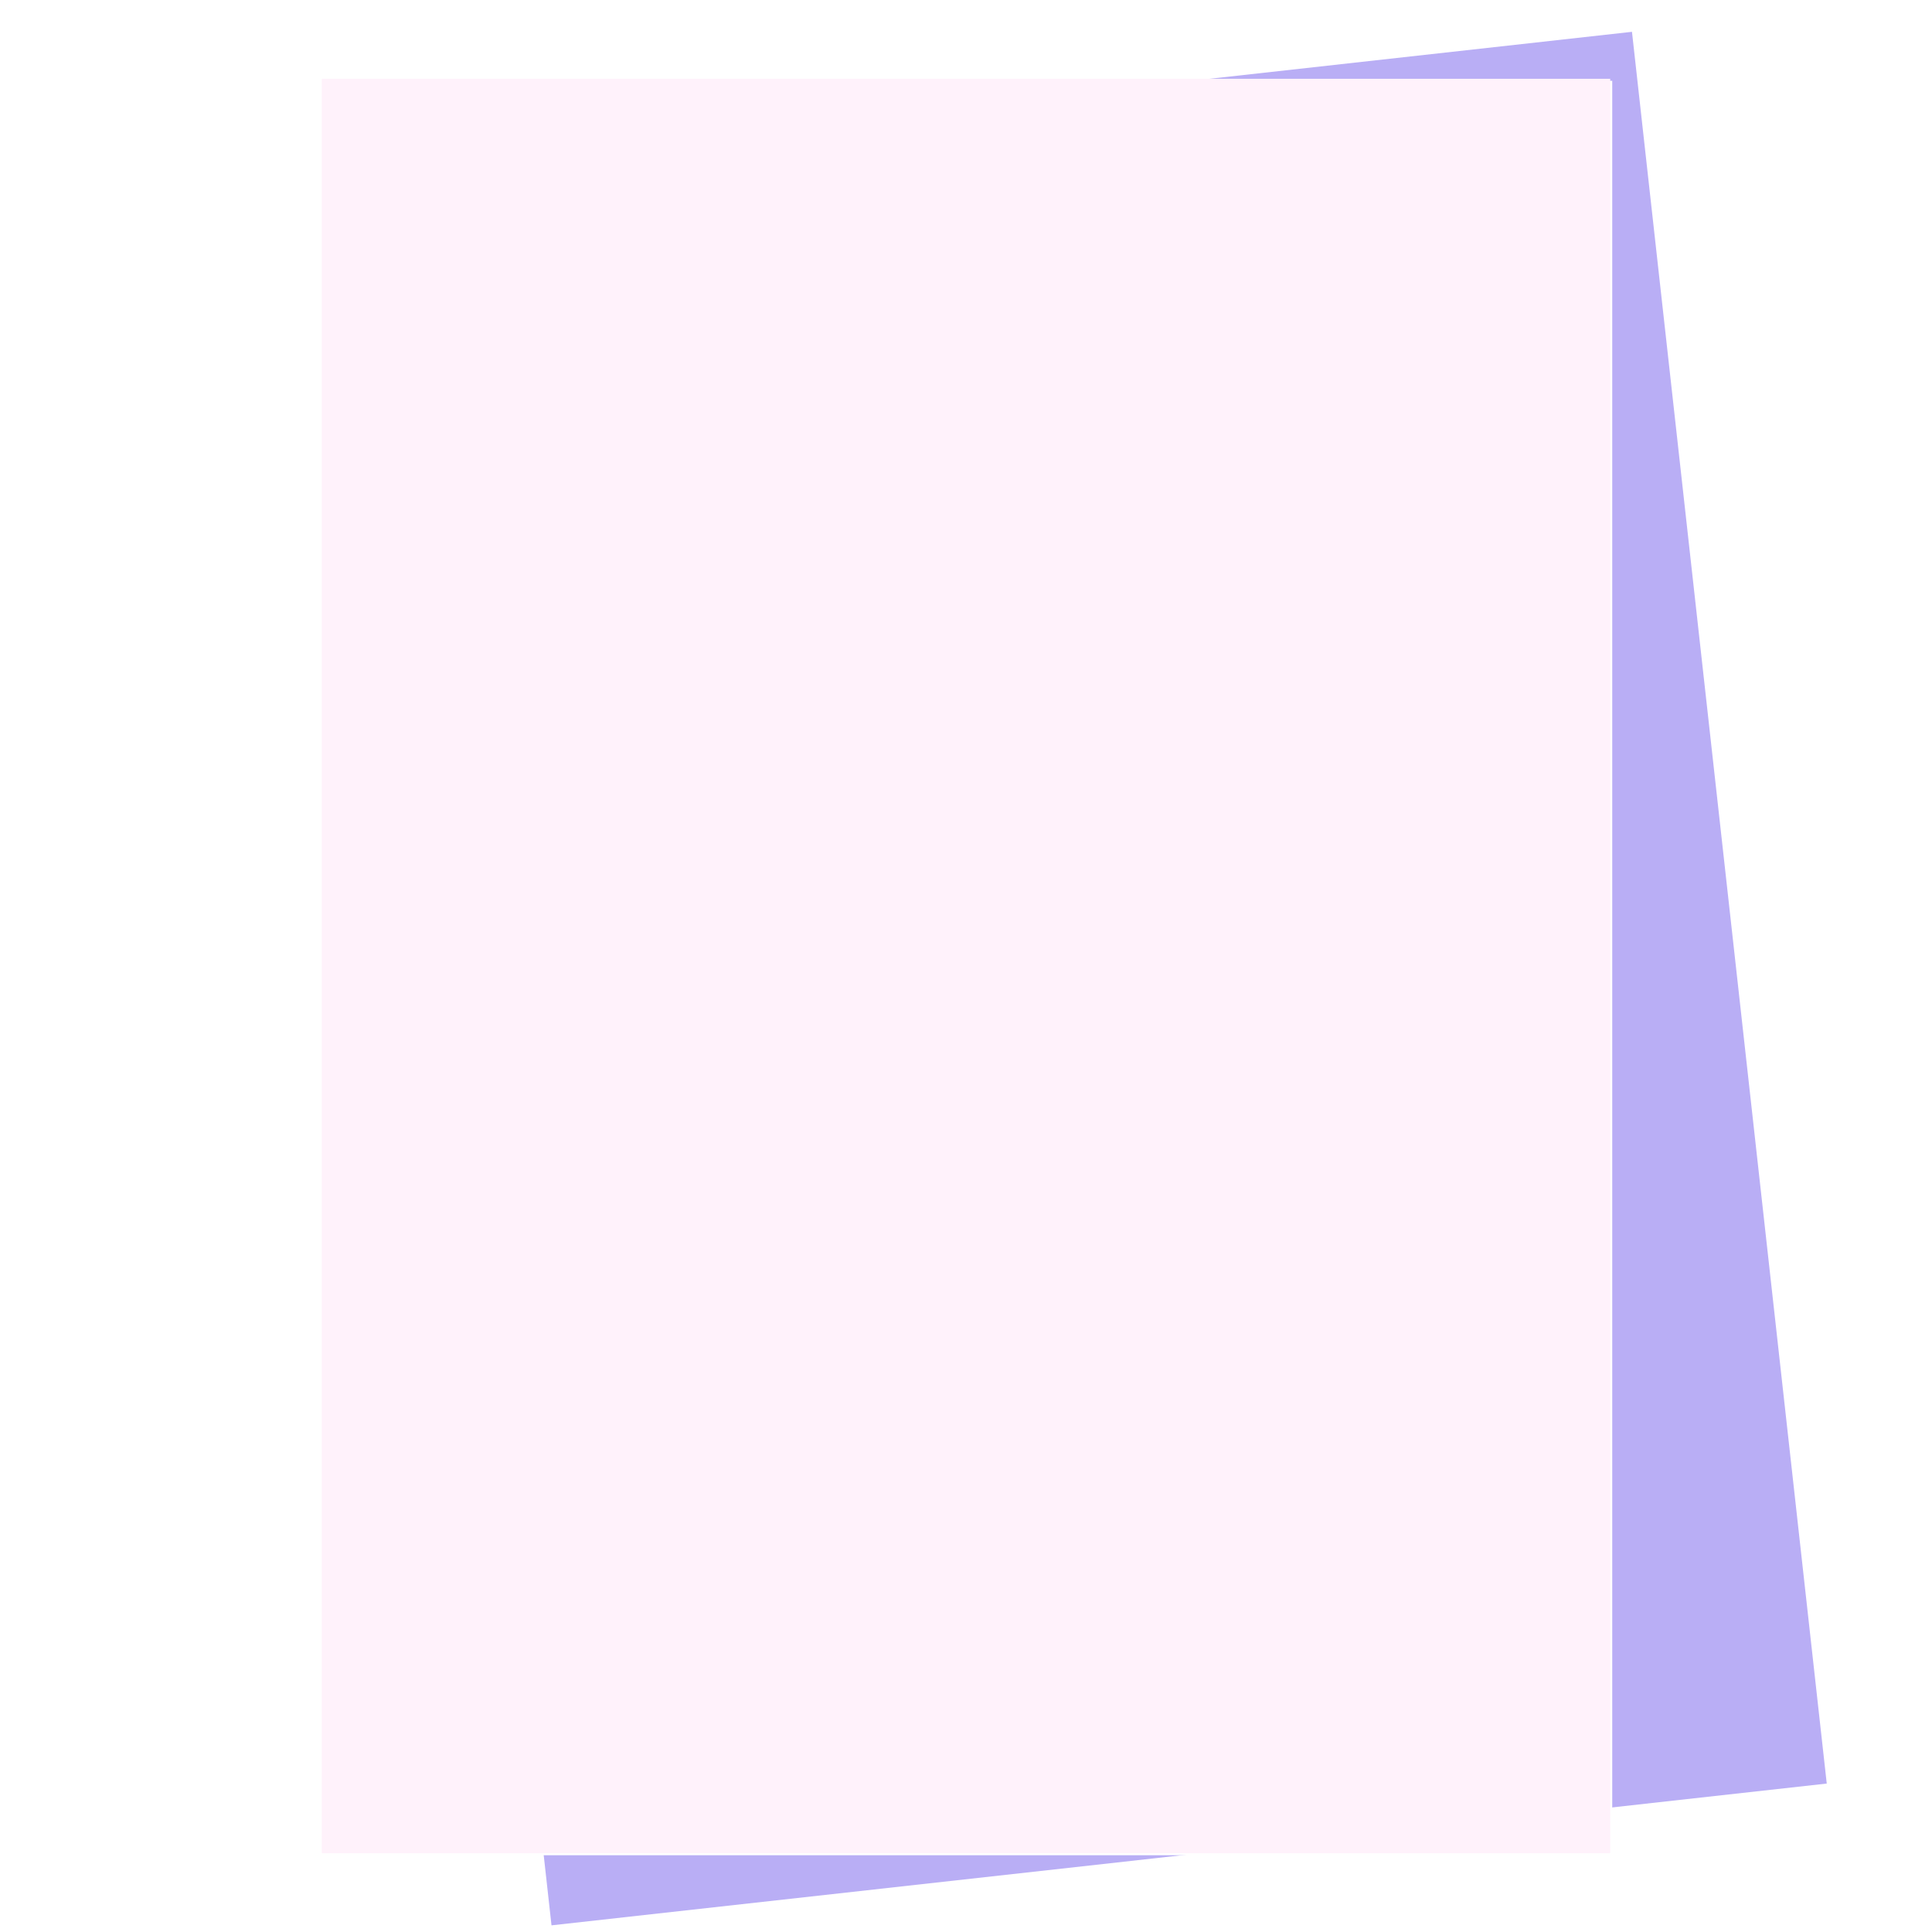 <?xml version="1.0" encoding="UTF-8" standalone="no"?>
<!DOCTYPE svg PUBLIC "-//W3C//DTD SVG 1.1//EN" "http://www.w3.org/Graphics/SVG/1.1/DTD/svg11.dtd">
<svg version="1.1" xmlns="http://www.w3.org/2000/svg" xmlns:xlink="http://www.w3.org/1999/xlink" preserveAspectRatio="xMidYMid meet" viewBox="0 0 960 960" width="100%" height="100%"><defs><path d="M177.26 86.27L810.92 15.81L907.7 886.24L274.04 956.69L177.26 86.27Z" id="ah0EA7w2s"></path><path d="M159.89 39.15L800.11 39.15L800.11 920.85L159.89 920.85L159.89 39.15Z" id="a6T1bWOI6h"></path></defs><g><g><g><use xlink:href="#ah0EA7w2s" opacity="1" fill="#b9aef5" fill-opacity="1"></use></g><g><g><filter id="shadow3519232" x="142.89" y="22.15" width="675.21" height="916.69" filterUnits="userSpaceOnUse" primitiveUnits="userSpaceOnUse"><feFlood></feFlood><feComposite in2="SourceAlpha" operator="in"></feComposite><feGaussianBlur stdDeviation="2.24"></feGaussianBlur><feOffset dx="1" dy="1" result="afterOffset"></feOffset><feFlood flood-color="#0e0e0e" flood-opacity="0.5"></feFlood><feComposite in2="afterOffset" operator="in"></feComposite><feMorphology operator="dilate" radius="1"></feMorphology><feComposite in2="SourceAlpha" operator="out"></feComposite></filter><path d="M159.89 39.15L800.11 39.15L800.11 920.85L159.89 920.85L159.89 39.15Z" id="e4jEc0UTK" fill="white" fill-opacity="1" filter="url(#shadow3519232)"></path></g><use xlink:href="#a6T1bWOI6h" opacity="1" fill="#fff2fb" fill-opacity="1"></use></g></g></g></svg>
